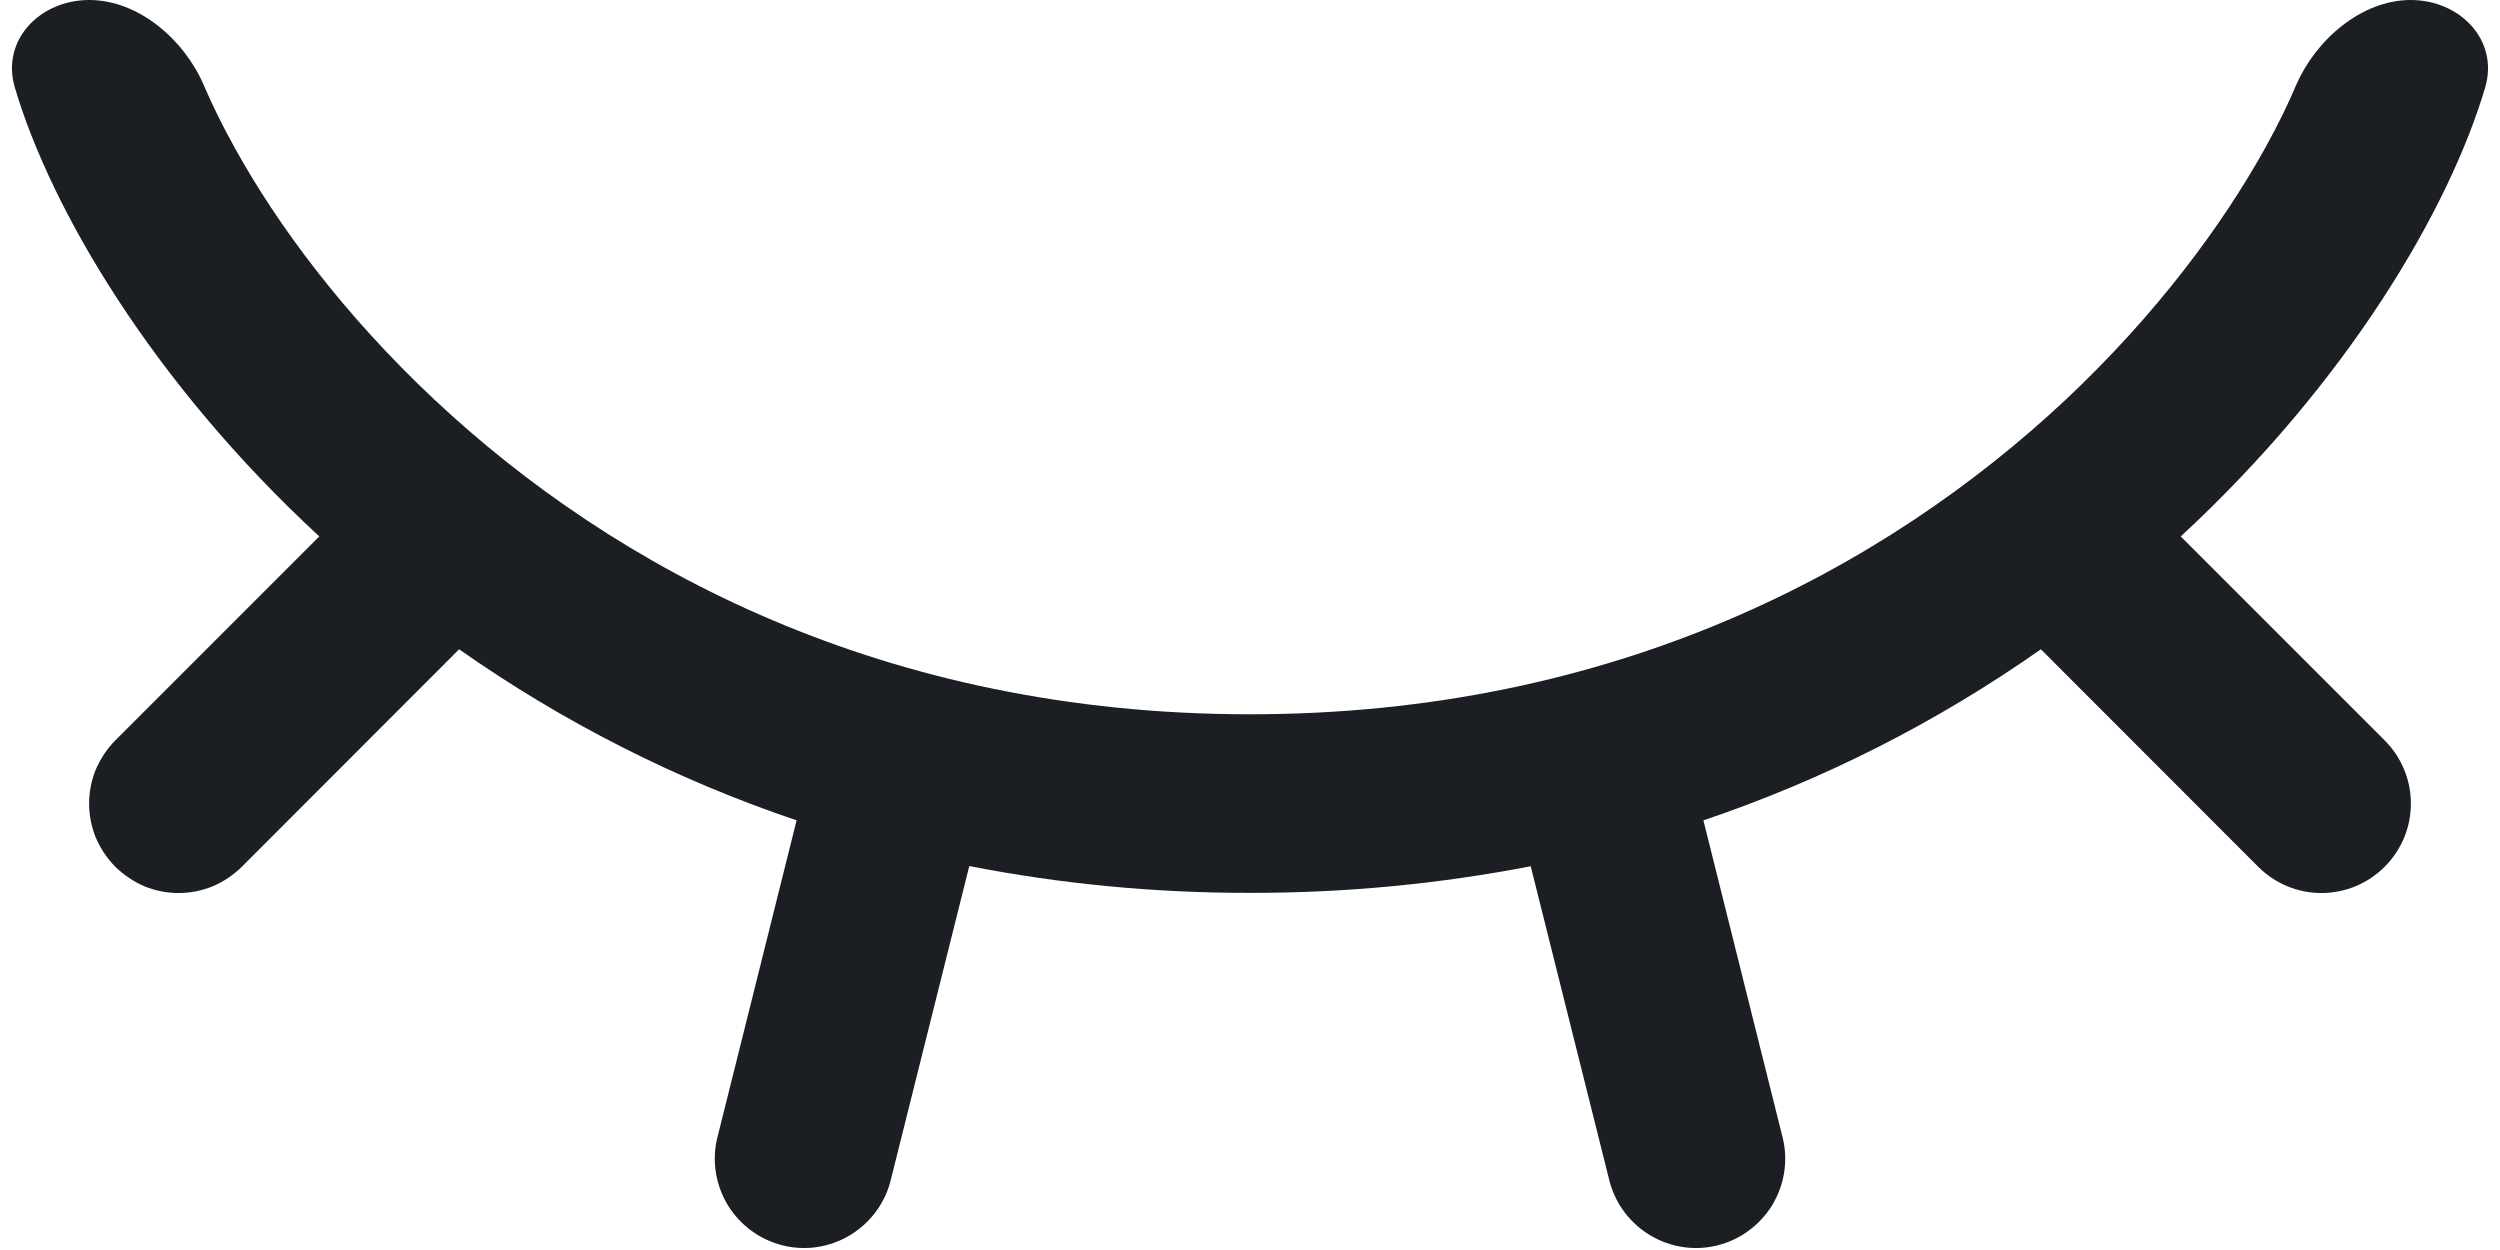 <svg width="14" height="7" viewBox="0 0 14 7" fill="none" xmlns="http://www.w3.org/2000/svg">
<path fill-rule="evenodd" clip-rule="evenodd" d="M0.5 0C0.776 0 1.033 0.223 1.141 0.477C1.185 0.579 1.241 0.695 1.313 0.825C1.553 1.26 1.926 1.763 2.434 2.239C3.442 3.184 4.954 4 7 4C9.045 4 10.558 3.184 11.566 2.24C12.074 1.763 12.446 1.26 12.687 0.825C12.759 0.695 12.815 0.579 12.858 0.477C12.968 0.223 13.224 0 13.5 0C13.776 0 13.995 0.225 13.917 0.49C13.715 1.172 13.147 2.14 12.212 3.004L13.354 4.146C13.448 4.24 13.501 4.367 13.501 4.5C13.501 4.633 13.448 4.76 13.354 4.854C13.26 4.948 13.133 5.001 13 5.001C12.867 5.001 12.74 4.948 12.646 4.854L11.429 3.636C10.848 4.044 10.212 4.367 9.539 4.594L9.985 6.379C10.014 6.506 9.991 6.64 9.923 6.751C9.854 6.862 9.745 6.942 9.618 6.974C9.492 7.006 9.357 6.986 9.245 6.92C9.132 6.854 9.05 6.747 9.015 6.621L8.572 4.851C8.054 4.951 7.528 5.001 7 5C6.472 5.001 5.946 4.951 5.428 4.85L4.985 6.621C4.95 6.747 4.868 6.854 4.755 6.92C4.643 6.986 4.509 7.006 4.382 6.974C4.255 6.942 4.146 6.862 4.077 6.751C4.009 6.64 3.986 6.506 4.015 6.379L4.461 4.594C3.788 4.367 3.152 4.044 2.571 3.636L1.354 4.854C1.308 4.9 1.252 4.937 1.192 4.963C1.131 4.988 1.066 5.001 1 5.001C0.934 5.001 0.869 4.988 0.808 4.963C0.748 4.937 0.693 4.9 0.646 4.854C0.6 4.808 0.563 4.752 0.537 4.692C0.512 4.631 0.499 4.566 0.499 4.5C0.499 4.434 0.512 4.369 0.537 4.308C0.563 4.248 0.6 4.192 0.646 4.146L1.788 3.004C0.853 2.14 0.285 1.172 0.083 0.49C0.005 0.225 0.223 0 0.5 0Z" fill="#1B1F24"/>
</svg>
